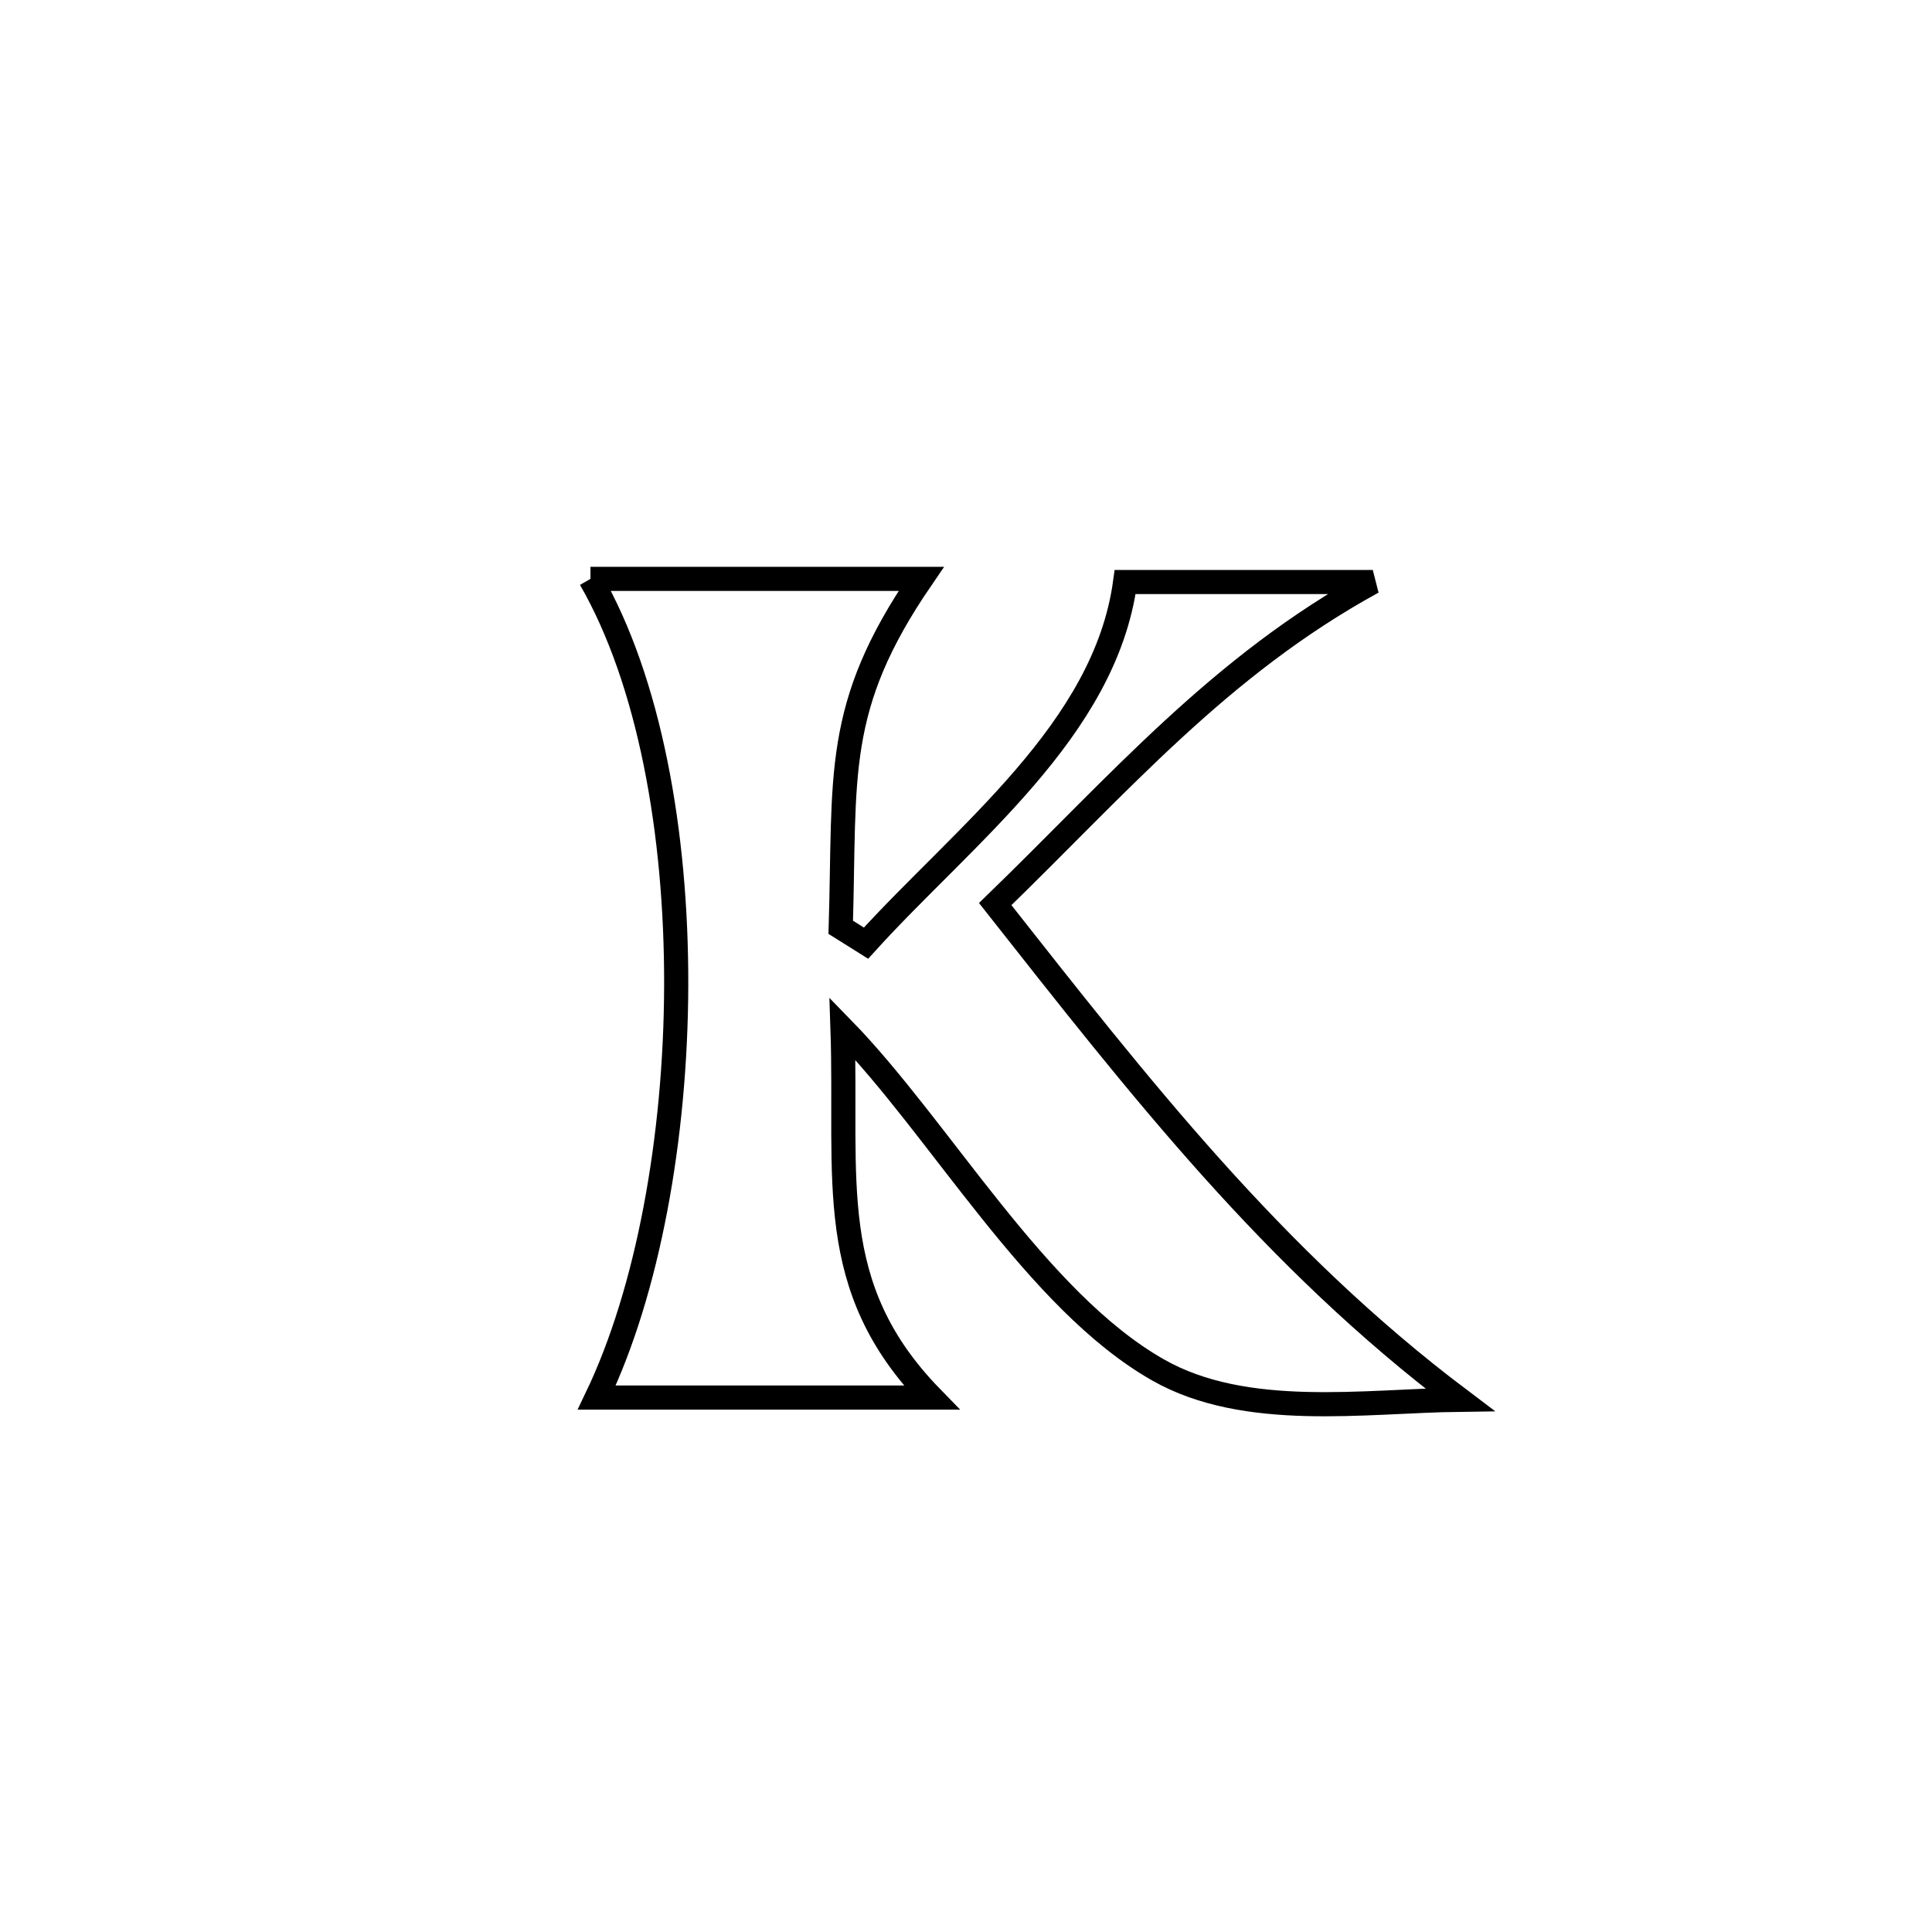 <svg xmlns="http://www.w3.org/2000/svg" viewBox="0.0 0.0 24.0 24.0" height="200px" width="200px"><path fill="none" stroke="black" stroke-width=".3" stroke-opacity="1.0"  filling="0" d="M7.335 7.191 L7.335 7.191 C8.705 7.191 10.075 7.191 11.444 7.191 L11.444 7.191 C10.351 8.788 10.501 9.627 10.444 11.519 L10.444 11.519 C10.549 11.584 10.653 11.65 10.758 11.716 L10.758 11.716 C11.979 10.369 13.727 9.071 13.977 7.23 L13.977 7.23 C14.074 7.23 16.994 7.23 17.053 7.23 L17.053 7.23 C15.153 8.27 13.904 9.737 12.363 11.231 L12.363 11.231 C13.258 12.367 14.12 13.468 15.048 14.504 C15.977 15.54 16.972 16.511 18.135 17.388 L18.135 17.388 C16.953 17.403 15.474 17.637 14.386 17.018 C12.871 16.158 11.679 14.021 10.466 12.778 L10.466 12.778 C10.529 14.649 10.227 15.982 11.572 17.361 L11.572 17.361 C10.186 17.361 8.799 17.361 7.413 17.361 L7.413 17.361 C8.047 16.039 8.395 14.133 8.4 12.239 C8.405 10.346 8.068 8.464 7.335 7.191 L7.335 7.191"></path></svg>
